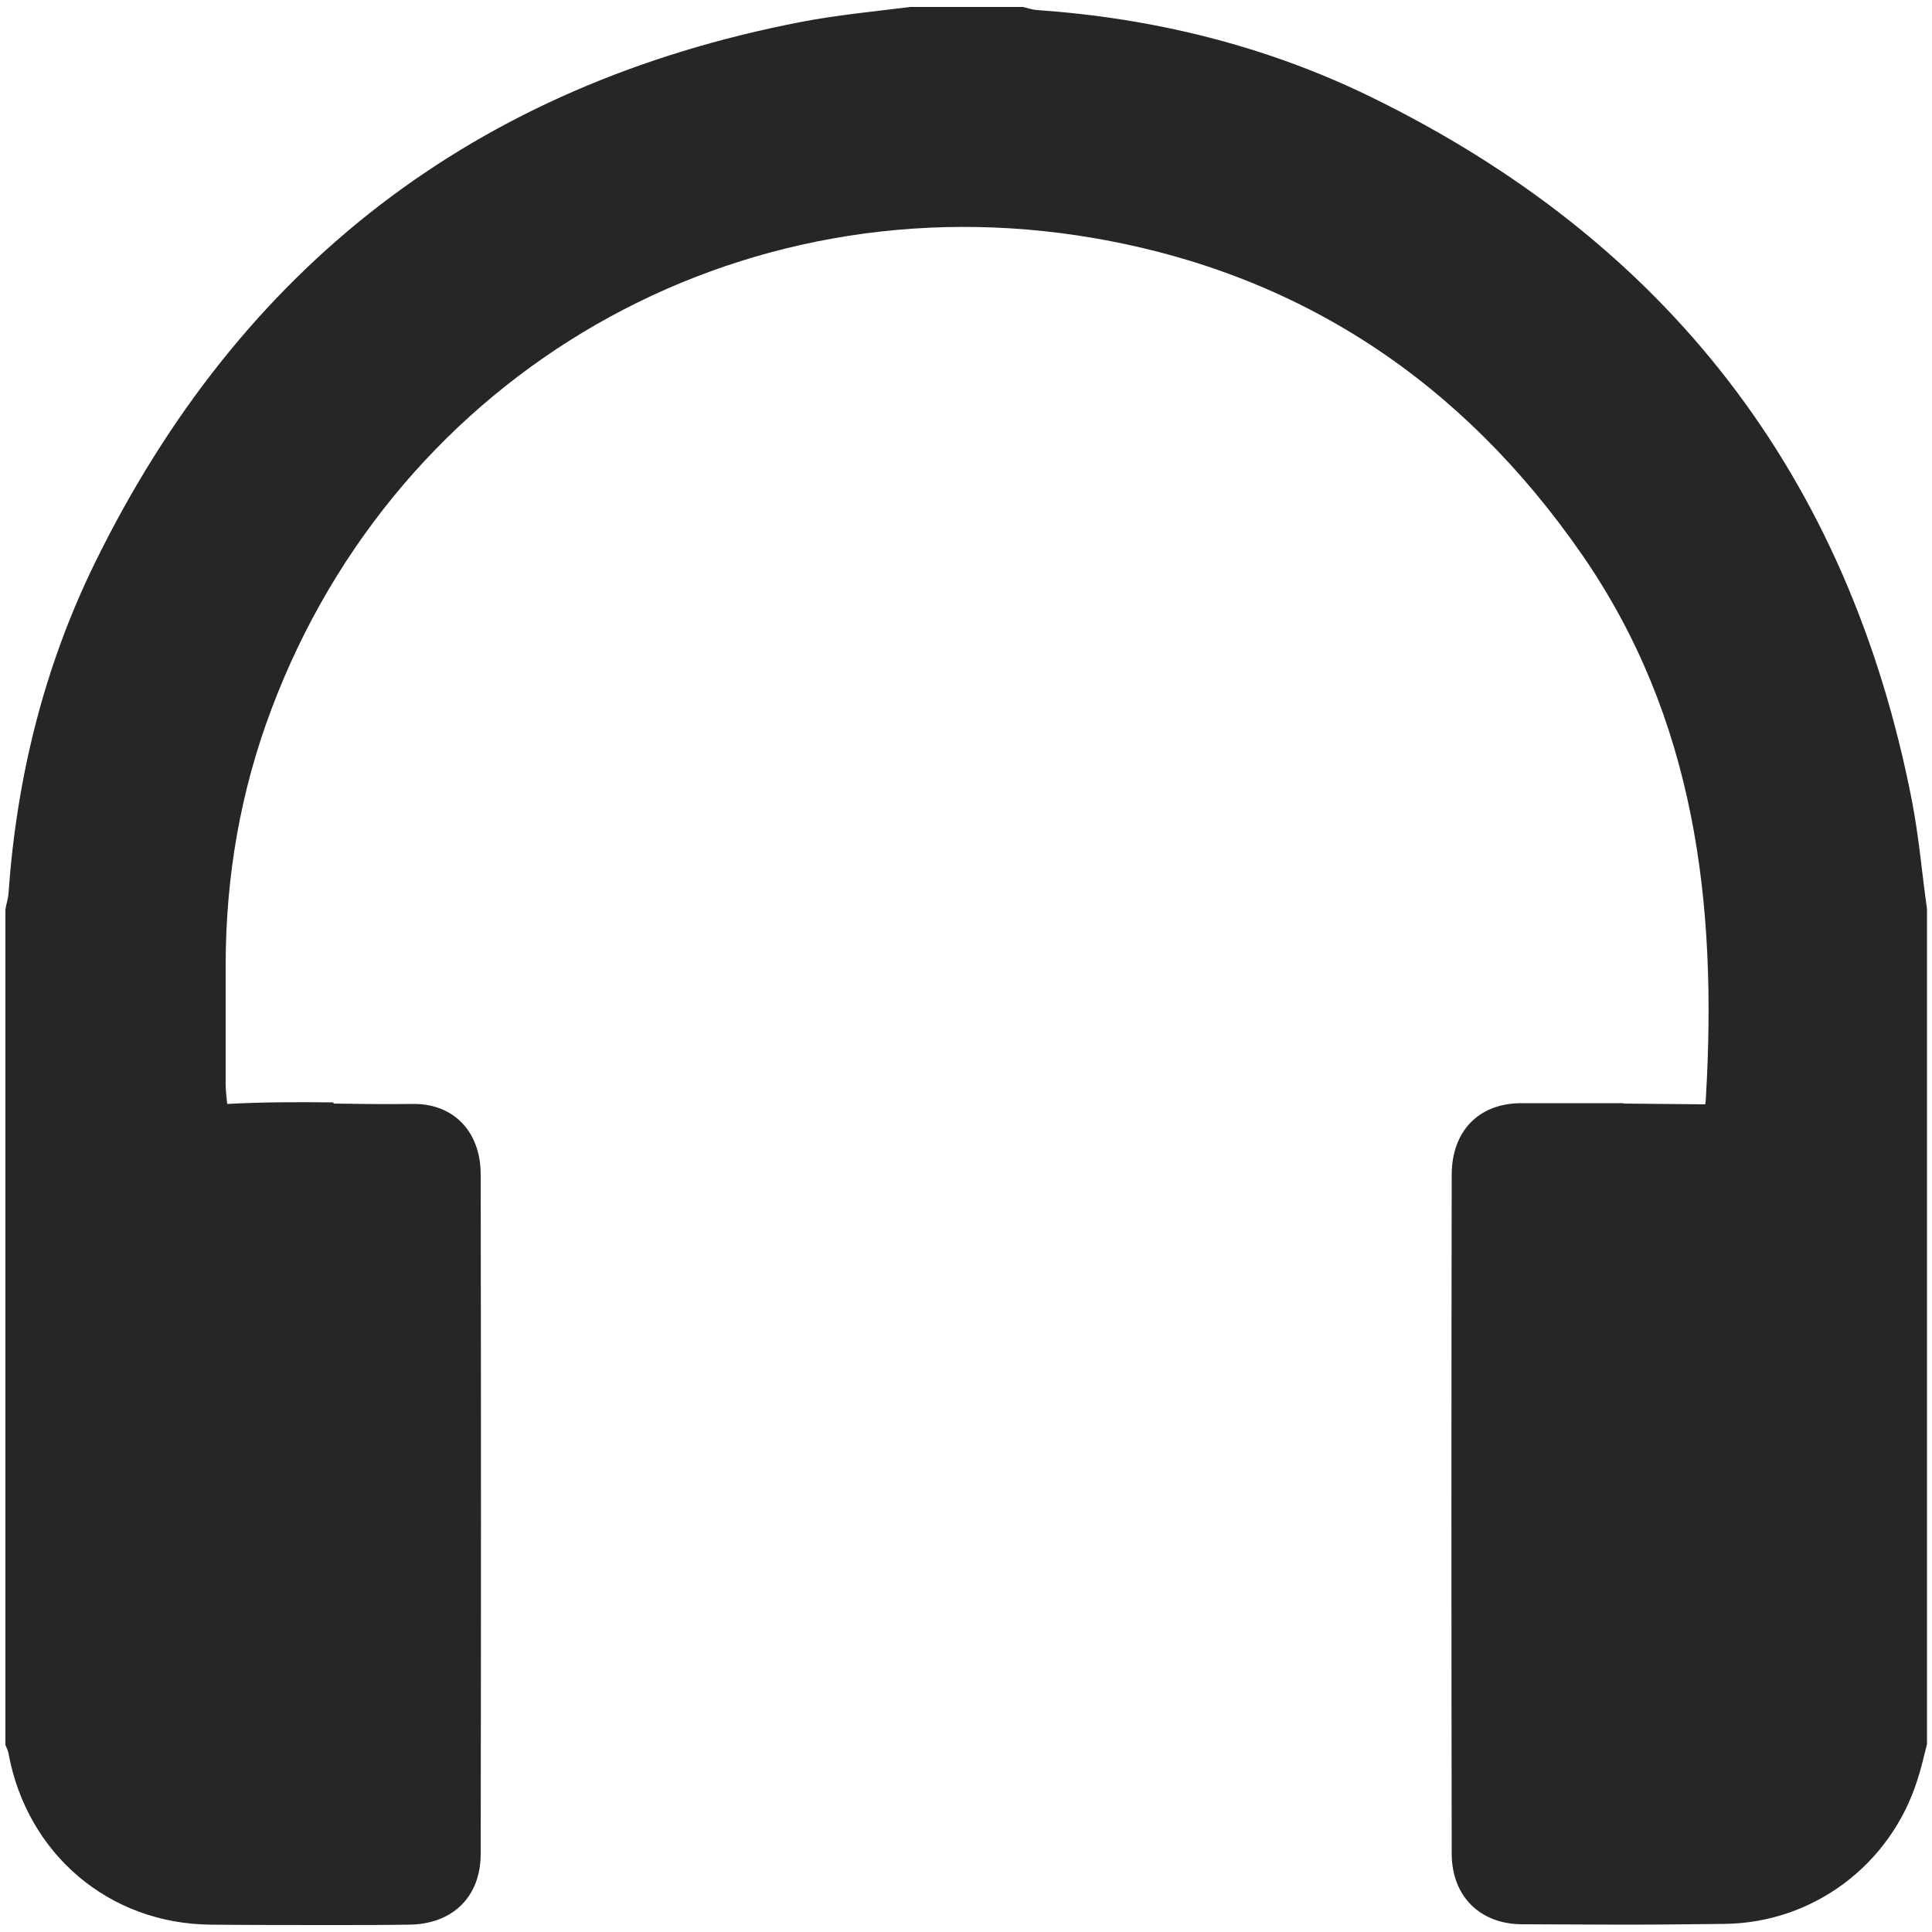 <?xml version="1.0" encoding="UTF-8"?> <!-- Generator: Adobe Illustrator 27.5.0, SVG Export Plug-In . SVG Version: 6.00 Build 0) --> <svg xmlns="http://www.w3.org/2000/svg" xmlns:xlink="http://www.w3.org/1999/xlink" id="Слой_1" x="0px" y="0px" viewBox="0 0 500 500" style="enable-background:new 0 0 500 500;" xml:space="preserve"> <style type="text/css"> .st0{fill-opacity:0.85;} </style> <path class="st0" d="M494.8,207.2c-16.4-84-63.3-144.7-140.2-182.2c-27.1-13.2-56.1-20.3-86.2-22.4c-1.3-0.1-2.5-0.5-3.7-0.8 c-9.7,0-19.4,0-29.1,0C226,3,216.5,3.9,207.2,5.7C123,22,62.2,68.9,24.6,145.6c-13.2,26.9-20.3,55.7-22.4,85.6 c-0.1,1.4-0.6,2.8-0.8,4.2c0,72.1,0,144.1,0,216.2c0.3,0.7,0.7,1.5,0.8,2.2c4.8,26,26,44.1,52.4,44.3c10.5,0.1,21,0.1,31.6,0.1v0 c6.5,0,12.9,0,19.4-0.1c11.4,0,18.8-7.1,18.8-18.3c0.1-58.6,0.1-117.3,0-175.9c0-10.9-6.9-18.4-17.7-18.2c-6.8,0.1-13.6,0-20.4-0.1 v-0.3c-9.2-0.1-18.3-0.1-27.5,0.4c-0.1-0.8-0.4-3.7-0.4-4.8c0-10.3,0-20.6,0-31c0-22.9,3.8-45.1,11.9-66.5 C103.1,96.3,190.9,45.8,283,61.6c53.6,9.2,95.5,37.3,126.4,81.9c29.4,42.5,35,90.4,32.1,140.3c0,0.1-0.1,1.8-0.2,2 c-7-0.1-14.1-0.1-21.1-0.2v-0.1c-8.9,0-17.8,0-26.7,0c-10.9,0.1-17.7,7.3-17.8,18.3c-0.1,58.6-0.1,117.3,0,175.9 c0,11,7.3,18.3,18.3,18.3c8.7,0,17.4,0.1,26.1,0.1v0c8.8,0,17.5-0.1,26.3-0.2c23-0.3,42.9-15.4,49.8-37.2c1-3,1.7-6.2,2.5-9.3 c0-72.1,0-144.1,0-216.2C497.4,226,496.6,216.5,494.8,207.2z"></path> </svg> 